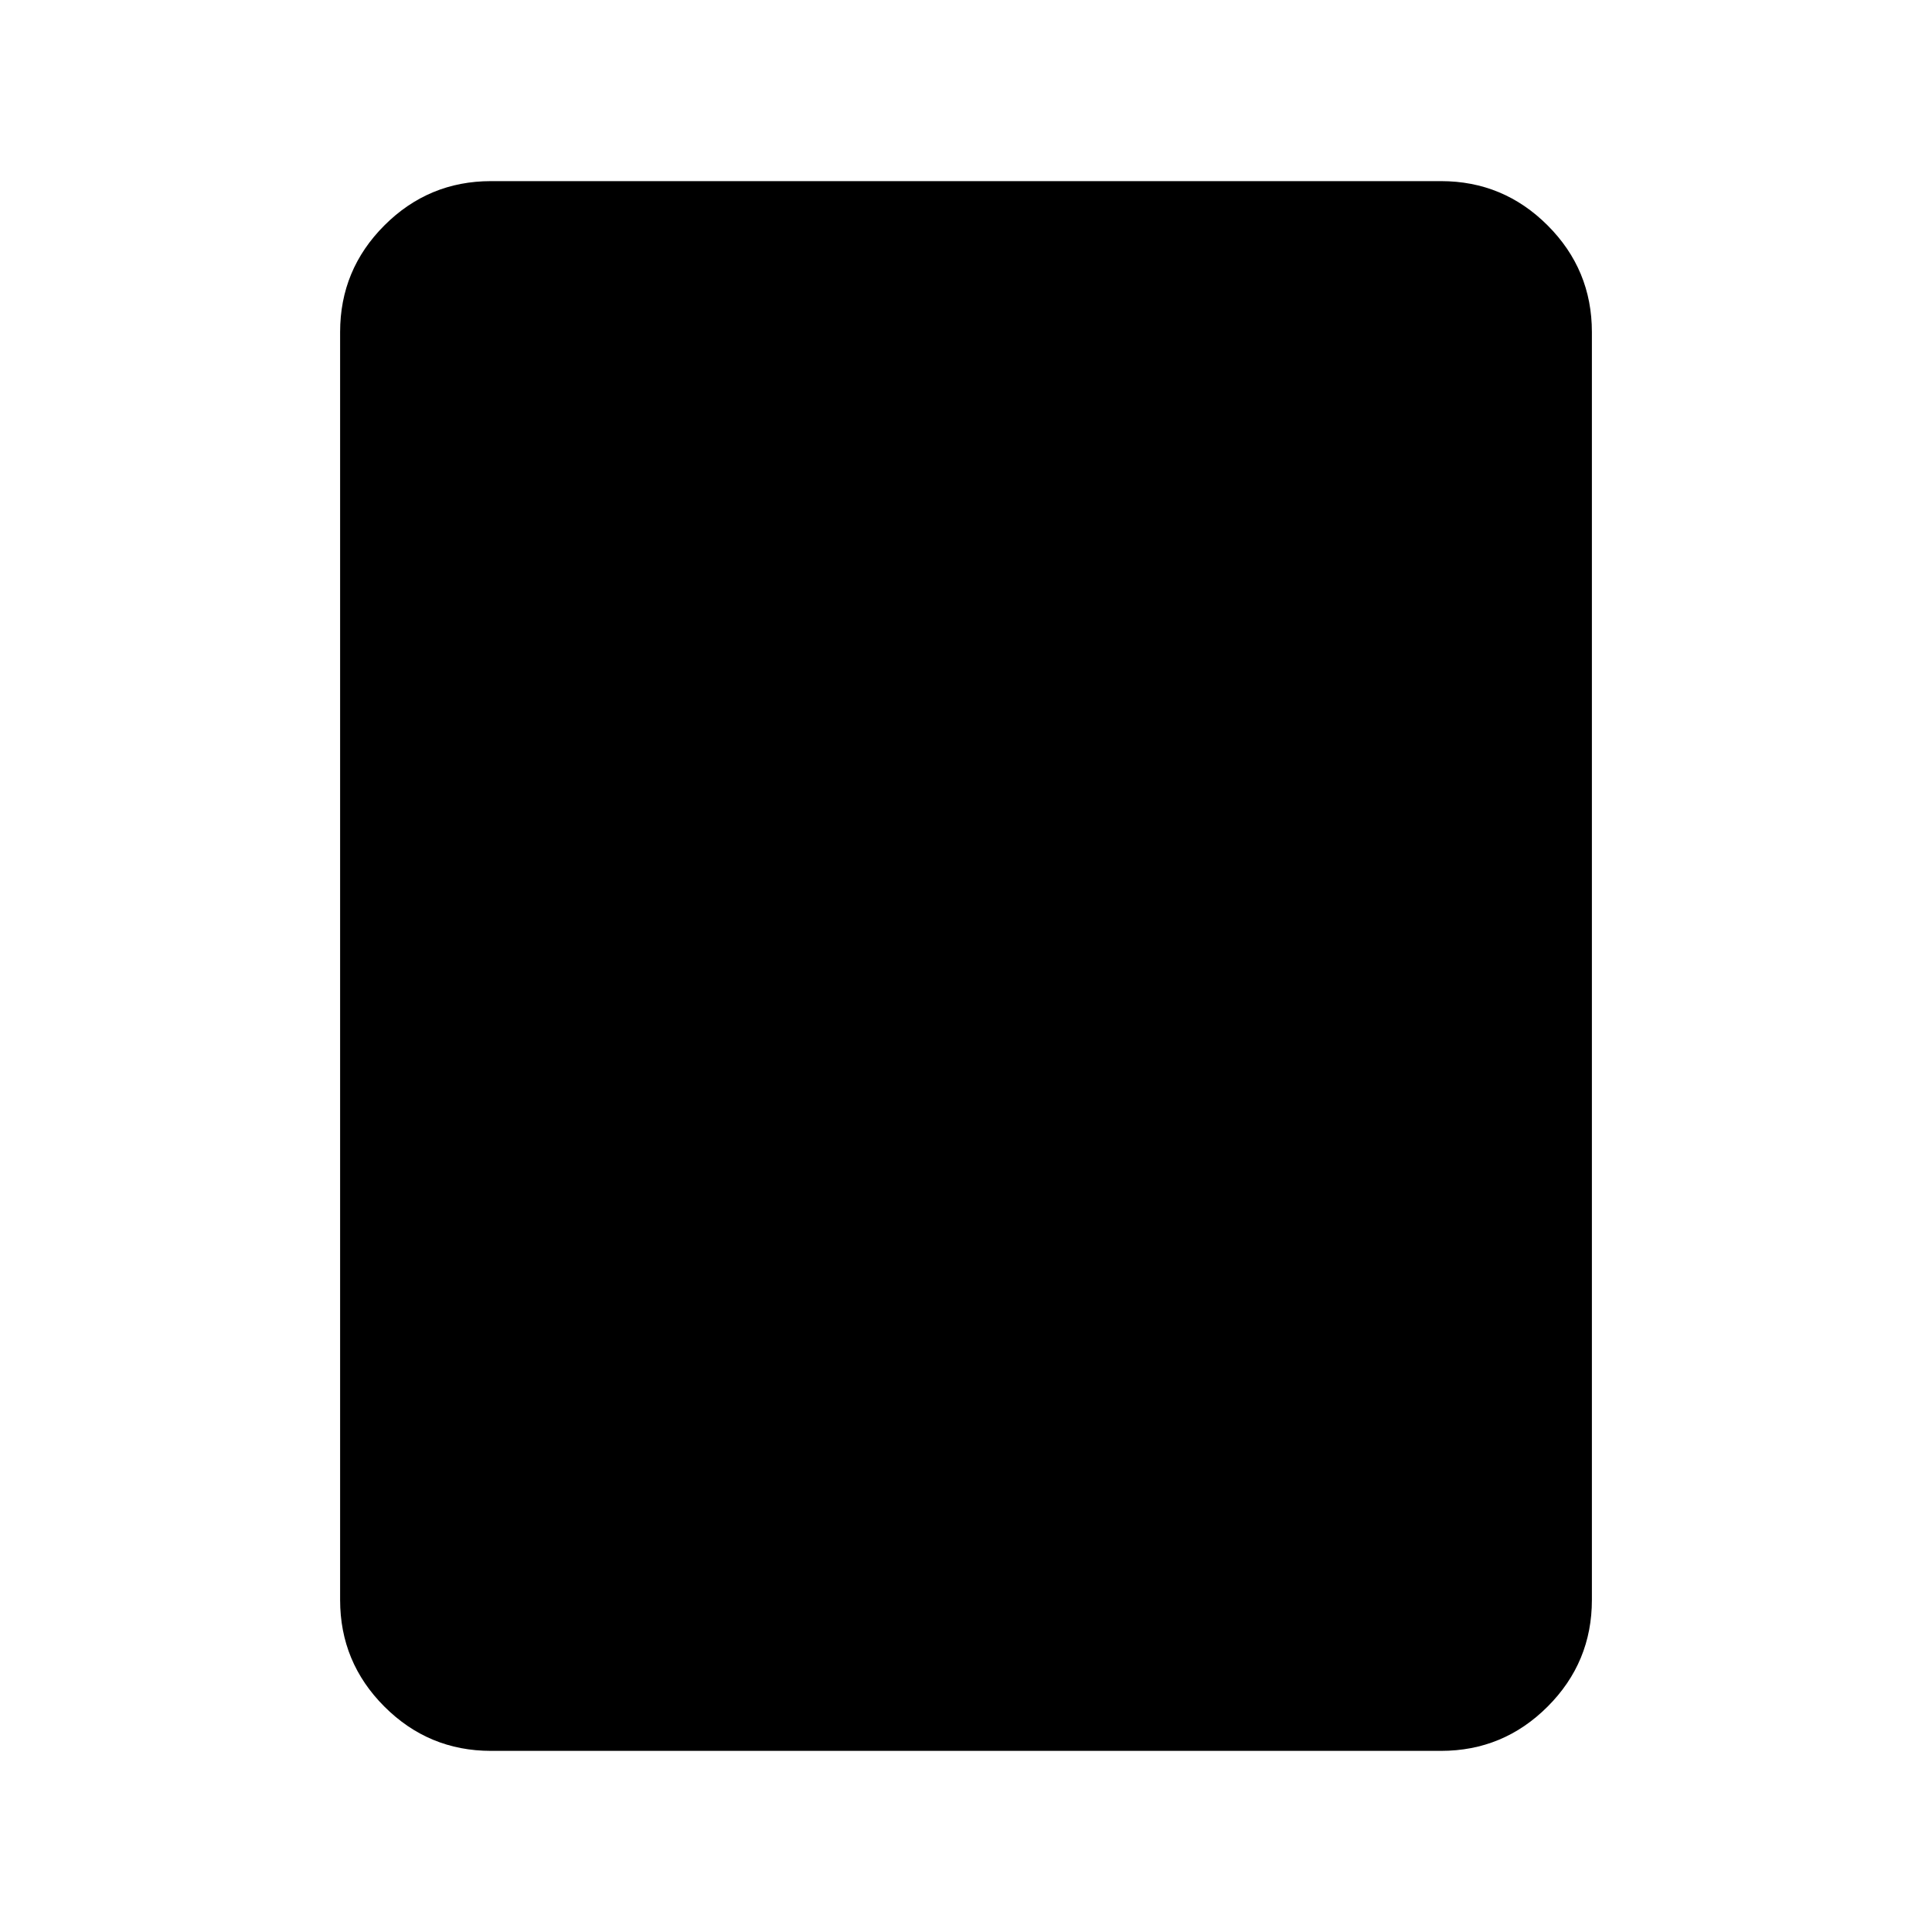 <svg xmlns="http://www.w3.org/2000/svg" height="24" width="24"><path d="M17.9 21.75H6.1q-.775 0-1.325-.55-.55-.55-.55-1.325V4.125q0-.775.55-1.325.55-.55 1.325-.55h11.8q.775 0 1.325.55.55.55.55 1.325v15.75q0 .775-.55 1.325-.55.55-1.325.55Z"/></svg>